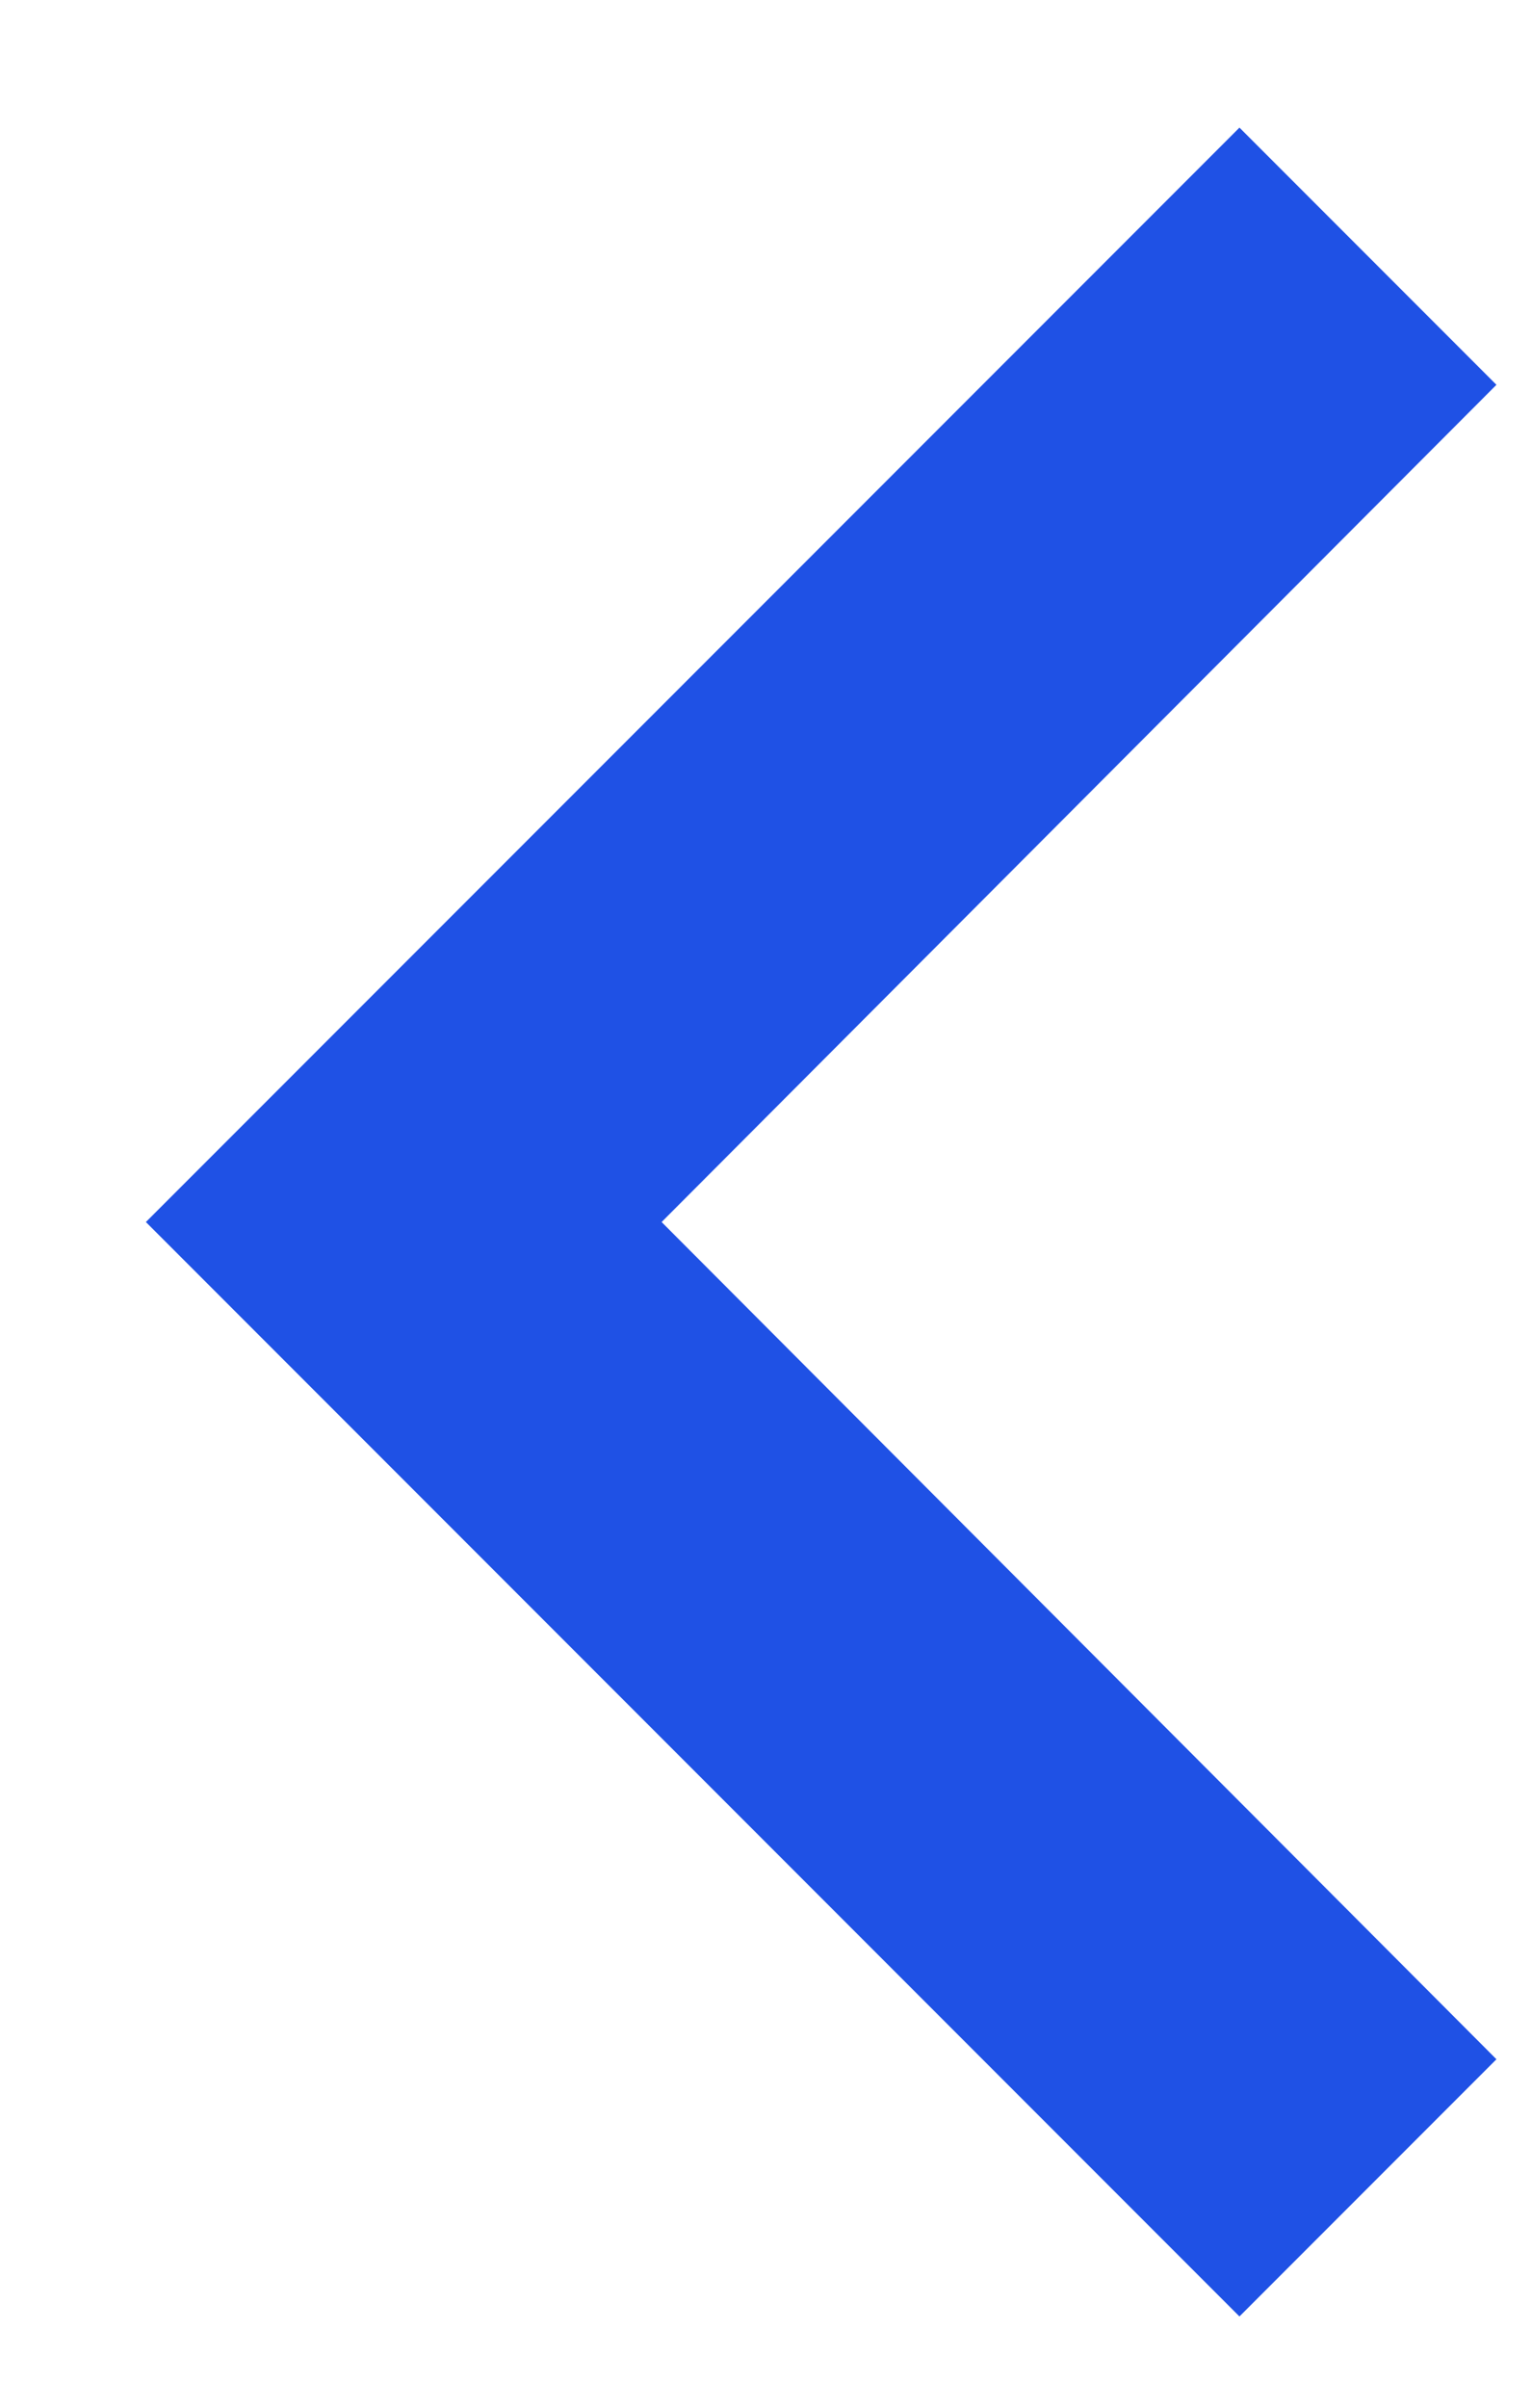 <svg width="7" height="11" viewBox="0 0 7 11" fill="none" xmlns="http://www.w3.org/2000/svg">
<path d="M6.842 9.408L3.025 5.583L6.842 1.758L5.667 0.583L0.667 5.583L5.667 10.583L6.842 9.408Z" fill="#1F51E5"/>
</svg>
